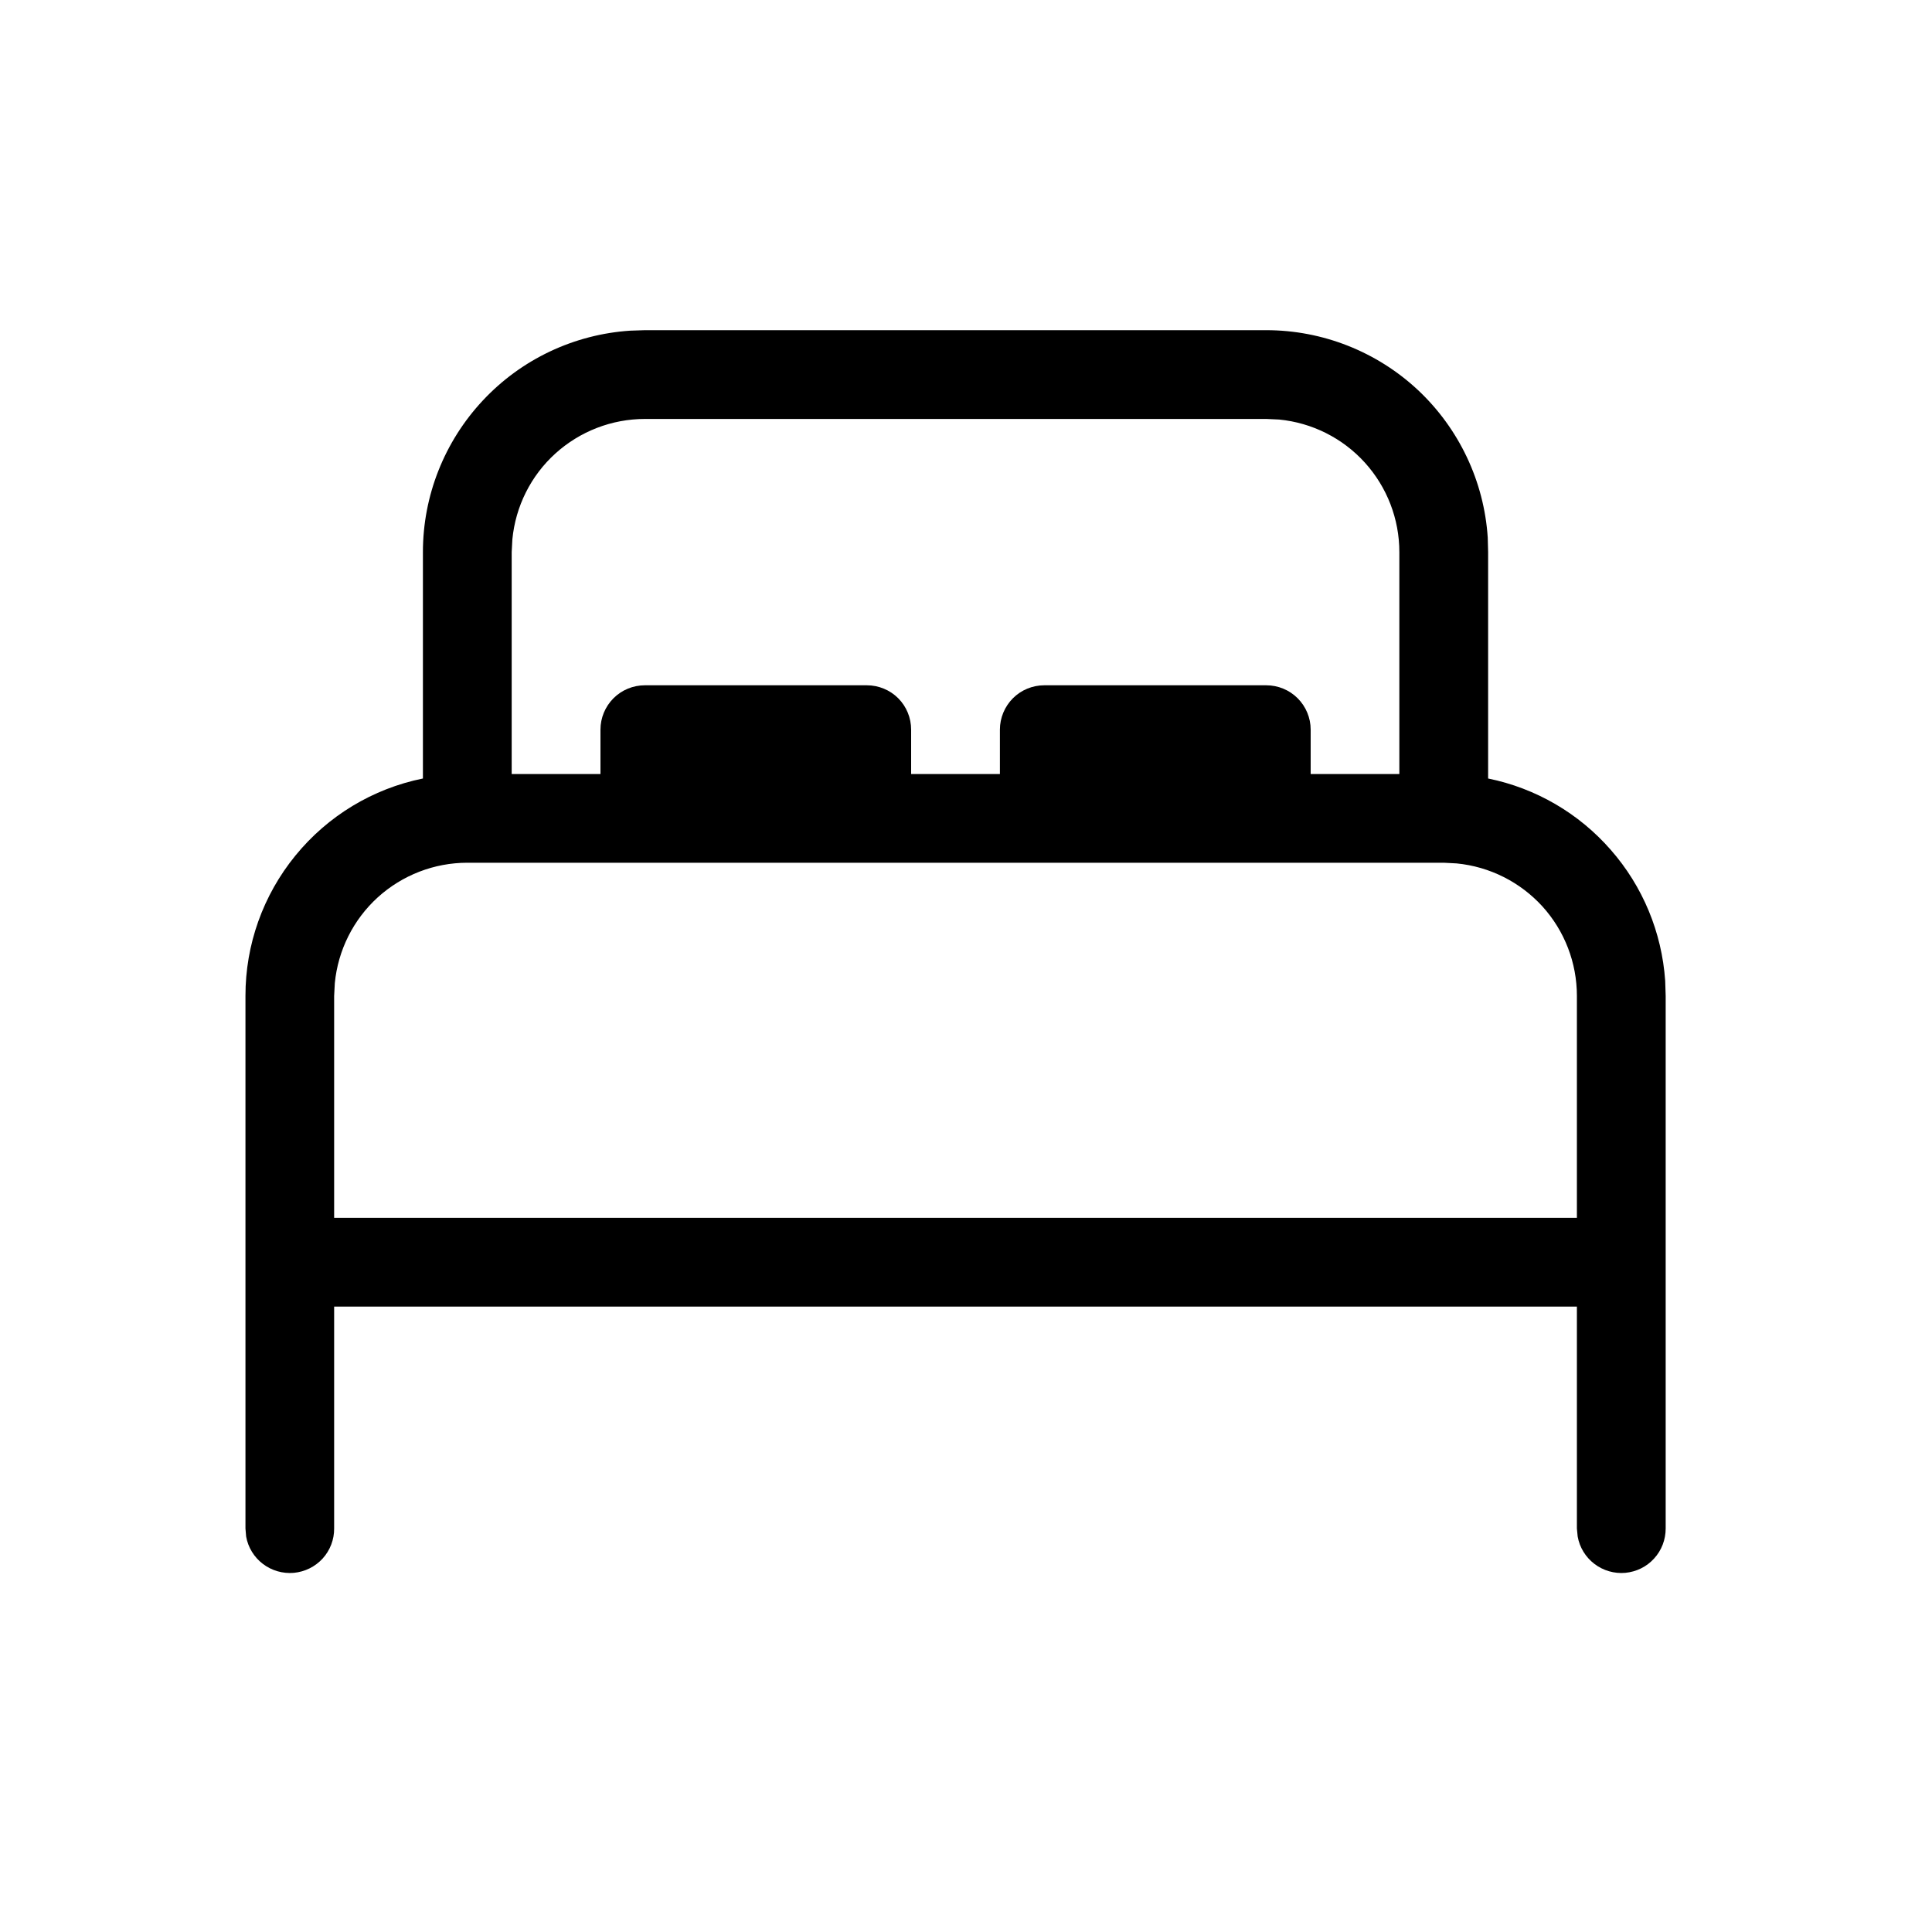 <svg width="20" height="20" viewBox="0 0 20 20" fill="none" xmlns="http://www.w3.org/2000/svg">
<path d="M13.108 3.418C13.691 3.418 14.253 3.64 14.679 4.038C15.104 4.437 15.363 4.983 15.401 5.565L15.405 5.715V8.059C15.898 8.159 16.344 8.419 16.674 8.797C17.006 9.175 17.203 9.651 17.238 10.153L17.243 10.31V15.823C17.243 15.938 17.201 16.049 17.123 16.134C17.046 16.219 16.94 16.271 16.825 16.282C16.711 16.292 16.597 16.259 16.506 16.19C16.414 16.12 16.352 16.019 16.332 15.906L16.324 15.823V13.526H3.459V15.823C3.46 15.938 3.417 16.049 3.34 16.134C3.262 16.219 3.156 16.271 3.042 16.282C2.927 16.292 2.813 16.259 2.722 16.19C2.63 16.12 2.568 16.019 2.548 15.906L2.541 15.823V10.31C2.54 9.78 2.723 9.267 3.058 8.857C3.393 8.446 3.859 8.164 4.378 8.059V5.715C4.378 5.132 4.6 4.571 4.999 4.145C5.397 3.719 5.943 3.461 6.525 3.423L6.676 3.418H13.108ZM14.946 8.931H4.838C4.495 8.931 4.165 9.059 3.911 9.289C3.658 9.519 3.499 9.836 3.466 10.177L3.459 10.31V12.607H16.324V10.31C16.324 9.967 16.197 9.637 15.967 9.383C15.736 9.13 15.42 8.971 15.079 8.938L14.946 8.931ZM13.108 4.337H6.676C6.333 4.337 6.003 4.465 5.749 4.695C5.495 4.925 5.337 5.242 5.304 5.583L5.297 5.715V8.013H6.216V7.553C6.216 7.431 6.265 7.314 6.351 7.228C6.437 7.142 6.554 7.094 6.676 7.094H8.973C9.095 7.094 9.212 7.142 9.298 7.228C9.384 7.314 9.432 7.431 9.432 7.553V8.013H10.351V7.553C10.351 7.431 10.4 7.314 10.486 7.228C10.572 7.142 10.689 7.094 10.811 7.094H13.108C13.23 7.094 13.347 7.142 13.433 7.228C13.519 7.314 13.568 7.431 13.568 7.553V8.013H14.486V5.715C14.486 5.373 14.359 5.043 14.129 4.789C13.899 4.535 13.582 4.376 13.241 4.343L13.108 4.337Z" fill="black"/>
</svg>
